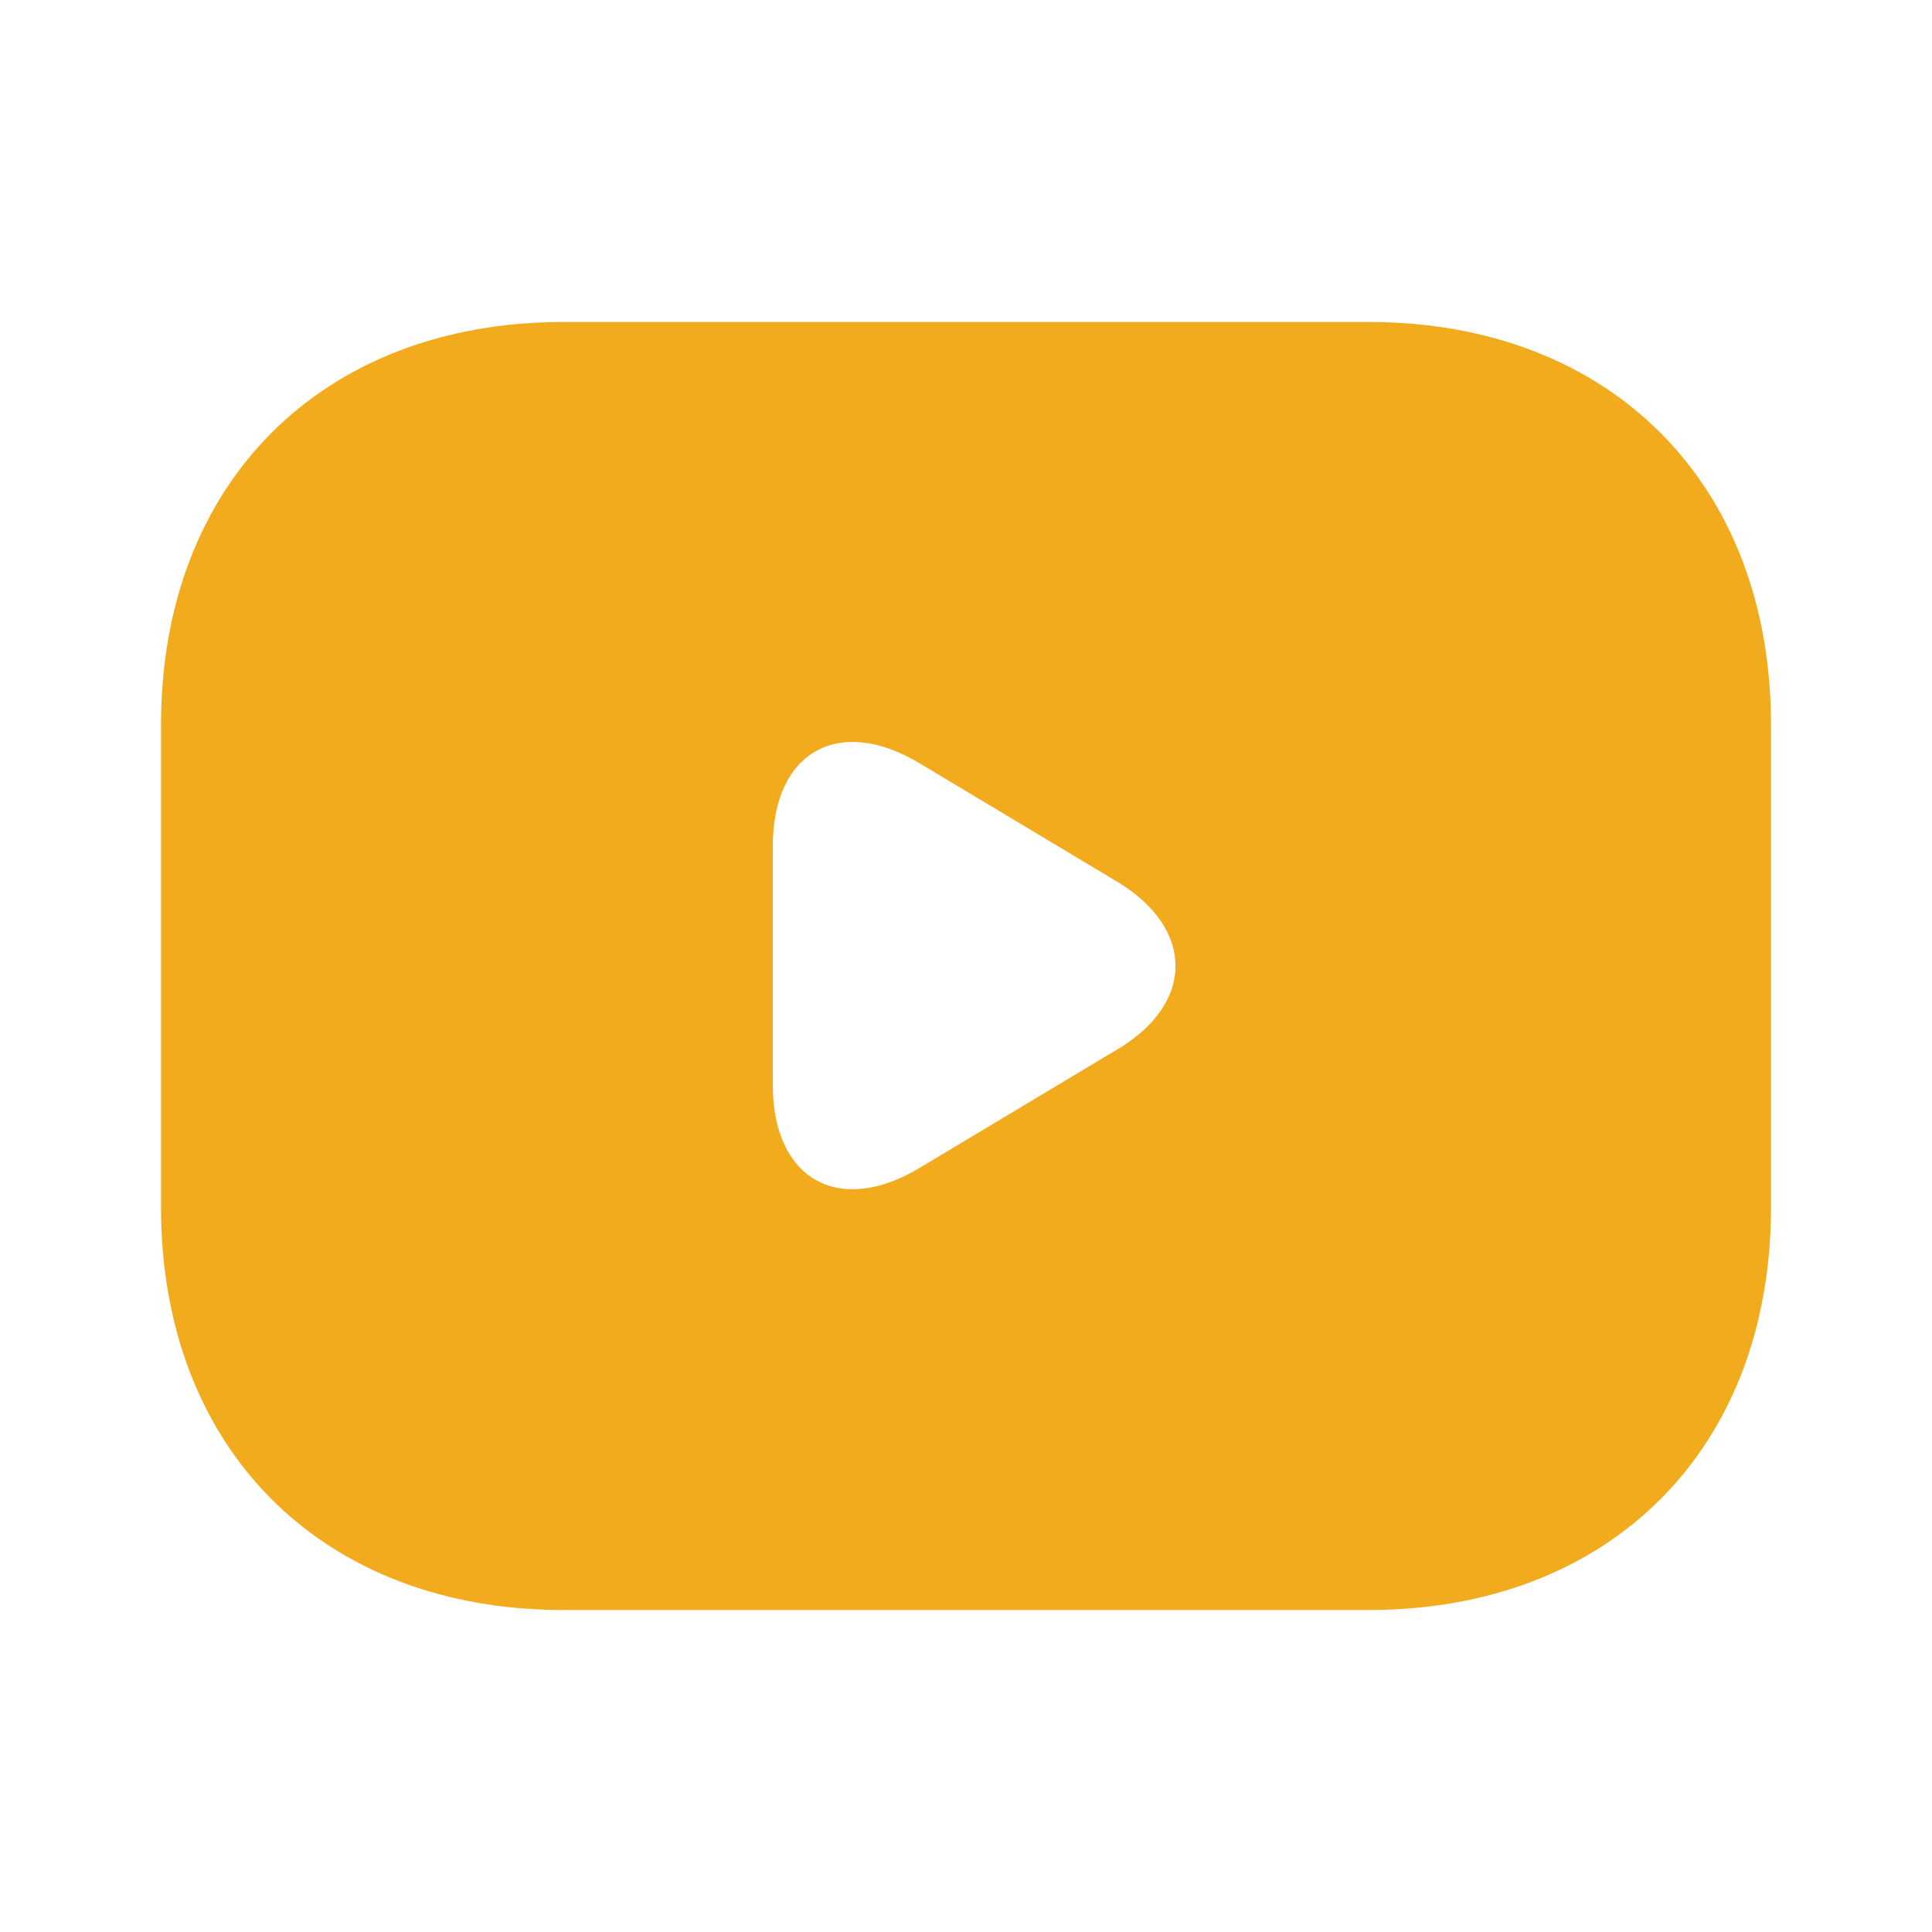 <svg width="38" height="38" viewBox="0 0 38 38" fill="none" xmlns="http://www.w3.org/2000/svg">
<path d="M26.917 6.333H11.083C6.333 6.333 3.167 9.5 3.167 14.25V23.75C3.167 28.5 6.333 31.667 11.083 31.667H26.917C31.667 31.667 34.833 28.5 34.833 23.75V14.25C34.833 9.5 31.667 6.333 26.917 6.333ZM21.992 20.631L18.082 22.974C16.498 23.924 15.2 23.196 15.2 21.343V16.641C15.2 14.788 16.498 14.06 18.082 15.01L21.992 17.353C23.497 18.272 23.497 19.728 21.992 20.631Z" fill="#F2AB1C"/>
</svg>
